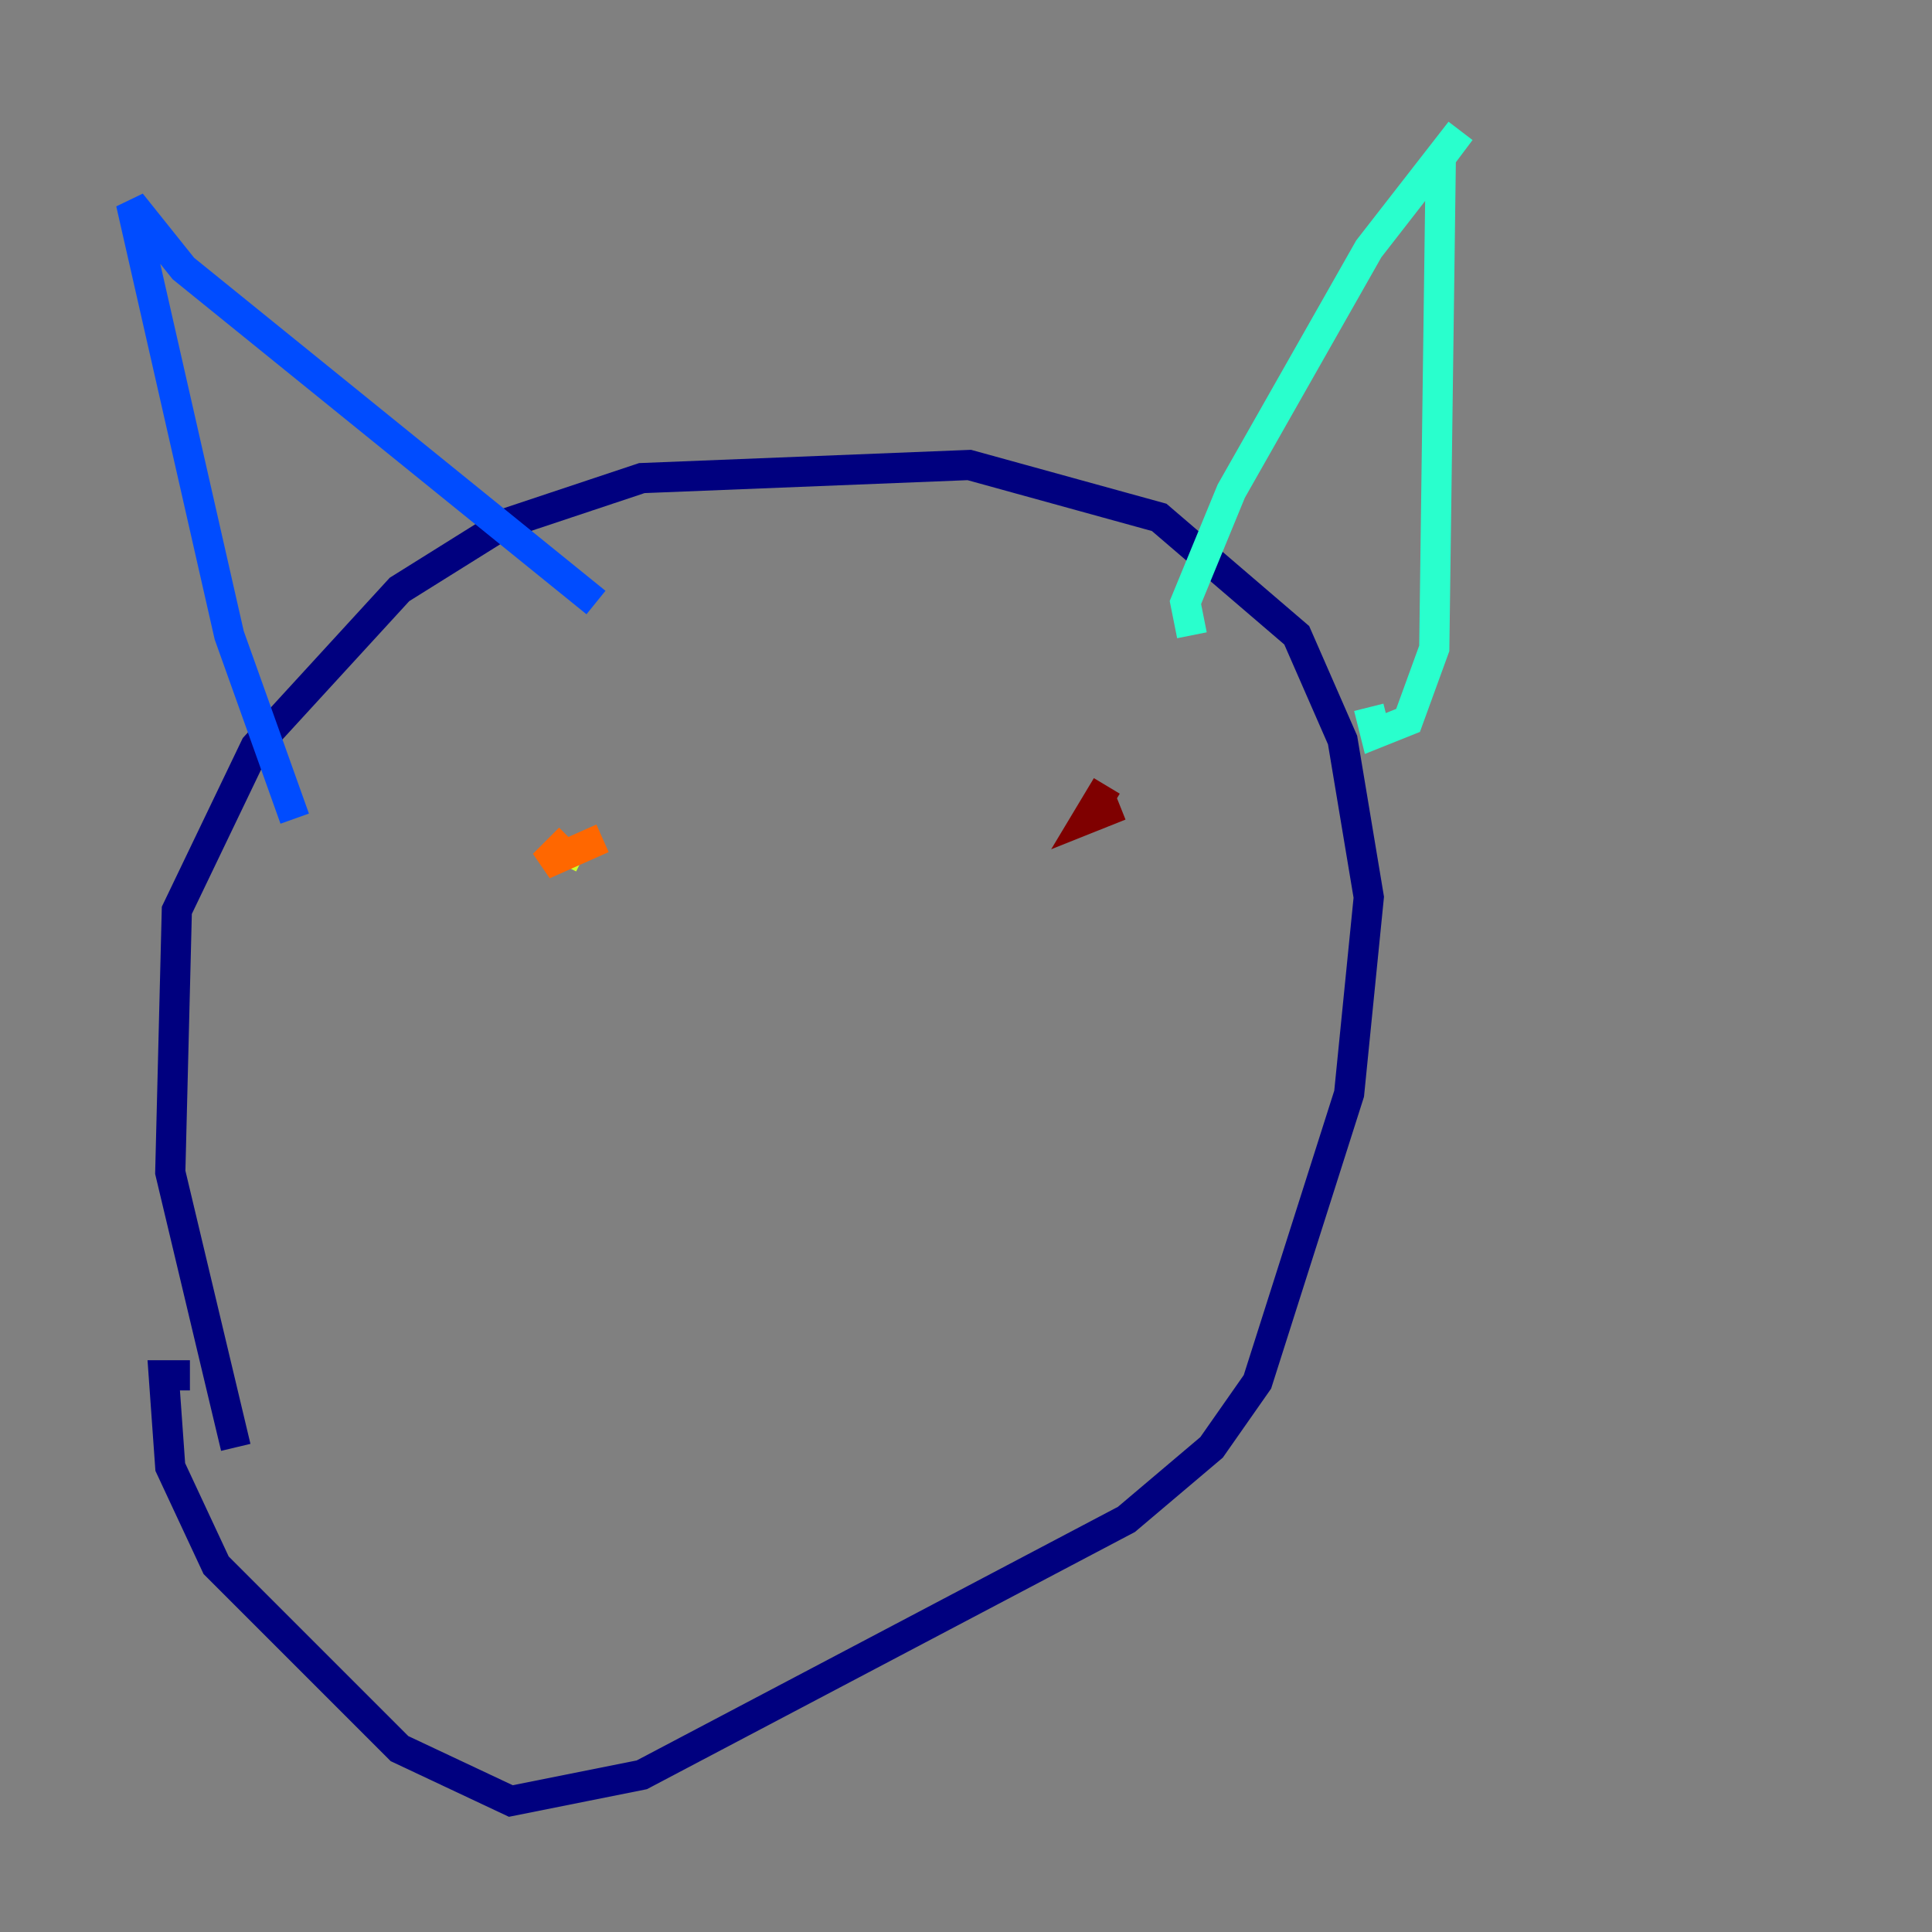 <?xml version="1.0" encoding="utf-8" ?>
<svg baseProfile="tiny" height="128" version="1.2" viewBox="0,0,128,128" width="128" xmlns="http://www.w3.org/2000/svg" xmlns:ev="http://www.w3.org/2001/xml-events" xmlns:xlink="http://www.w3.org/1999/xlink"><rect x="0" y="0" width="128" height="128" fill="#808080" stroke="none"/><defs /><polyline fill="none" points="15.62,95.891 11.281,77.668 11.715,60.312 16.922,49.464 26.468,39.051 33.41,34.712 42.522,31.675 64.217,30.807 76.8,34.278 85.912,42.088 88.949,49.031 90.685,59.444 89.383,72.461 83.308,91.552 80.271,95.891 74.63,100.664 42.522,117.586 33.844,119.322 26.468,115.851 14.319,103.702 11.281,97.193 10.848,91.119 12.583,91.119" stroke="#00007f" stroke-width="2" /><polyline fill="none" points="19.525,54.237 15.186,42.088 8.678,13.451 12.149,17.79 39.485,39.919" stroke="#004cff" stroke-width="2" /><polyline fill="none" points="78.969,42.088 78.536,39.919 81.573,32.542 90.685,16.488 96.759,8.678 95.458,10.414 95.024,42.956 93.288,47.729 91.119,48.597 90.685,46.861" stroke="#29ffcd" stroke-width="2" /><polyline fill="none" points="38.617,56.841 37.749,56.407" stroke="#cdff29" stroke-width="2" /><polyline fill="none" points="37.749,55.539 36.014,57.275 39.919,55.539" stroke="#ff6700" stroke-width="2" /><polyline fill="none" points="74.197,53.37 72.027,54.237 73.329,52.068" stroke="#7f0000" stroke-width="2" /></svg>